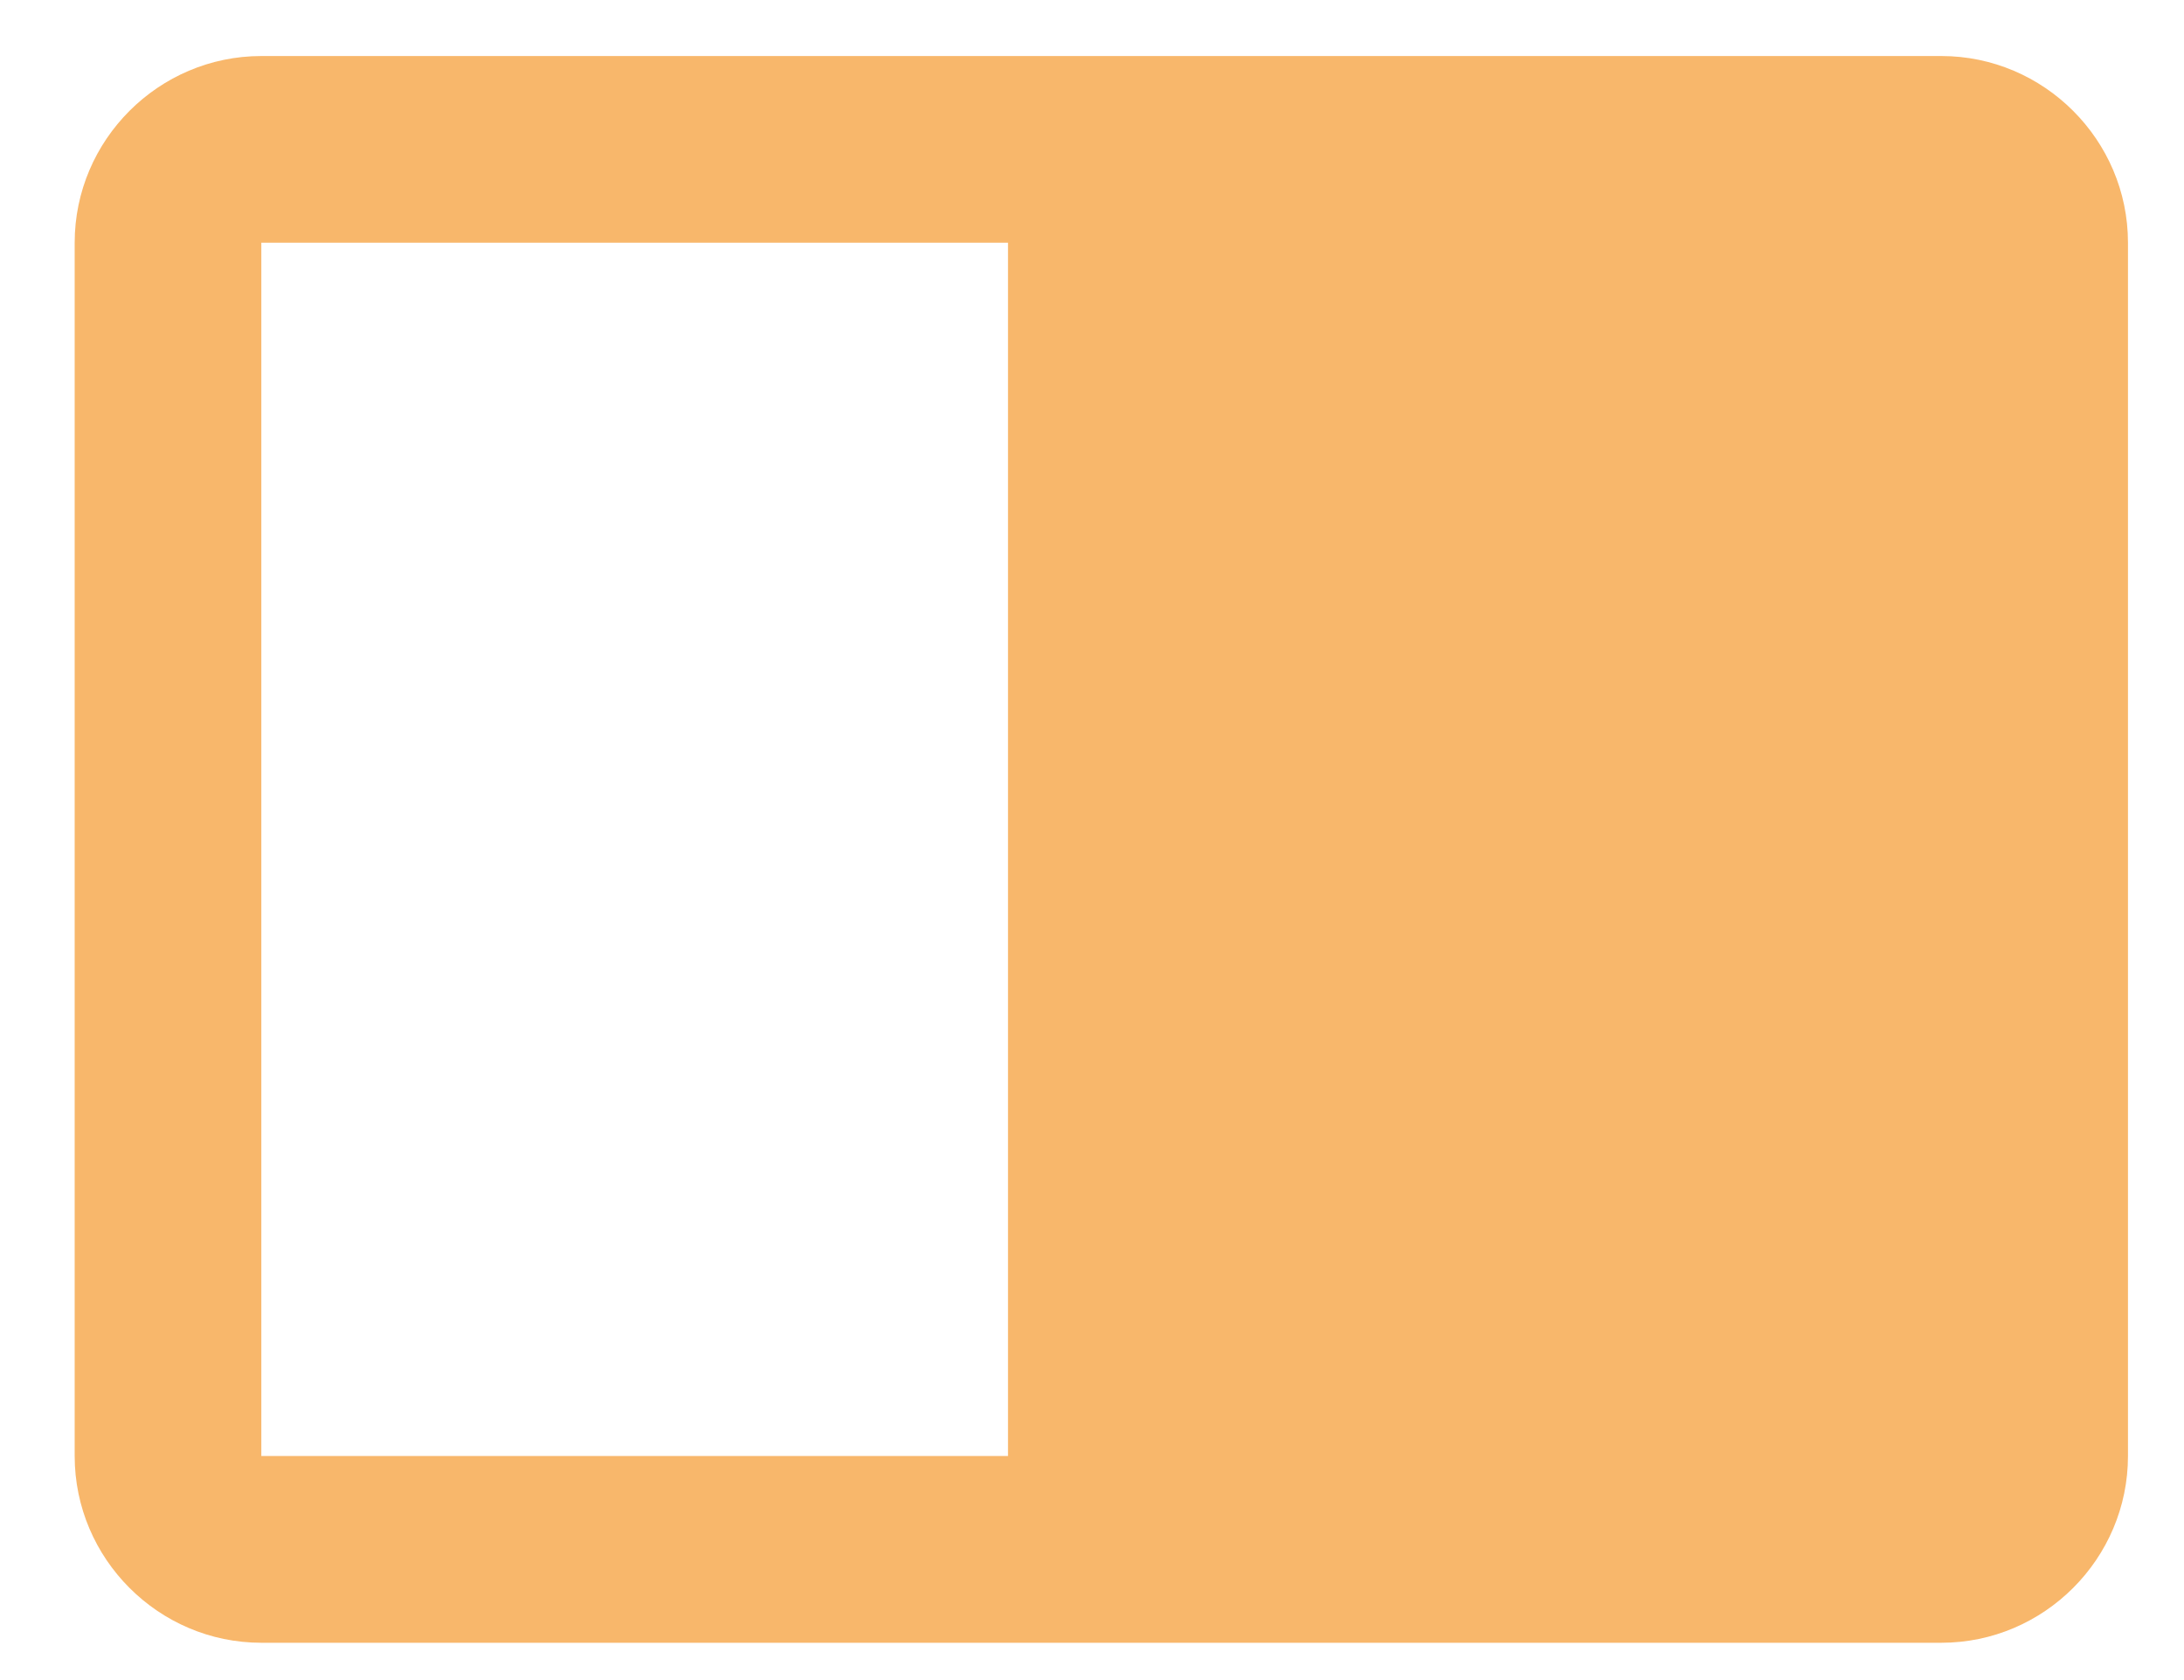 <svg width="26" height="20" viewBox="0 0 26 20" fill="none" xmlns="http://www.w3.org/2000/svg">
<path fillRule="evenodd" clipRule="evenodd" d="M3.111 0.667H23.111C24.333 0.667 25.333 1.667 25.333 2.889V17.333C25.333 18.556 24.333 19.556 23.111 19.556H3.111C1.889 19.556 0.889 18.556 0.889 17.333V2.889C0.889 1.667 1.889 0.667 3.111 0.667ZM3.111 2.889V17.333H12V2.889H3.111ZM23.111 17.333H14.222V2.889H23.111V17.333ZM22 6.778H15.333V8.444H22V6.778ZM15.333 9.556H22V11.222H15.333V9.556ZM22 12.333H15.333V14H22V12.333Z" fill="#F8B76B"/>
</svg>
